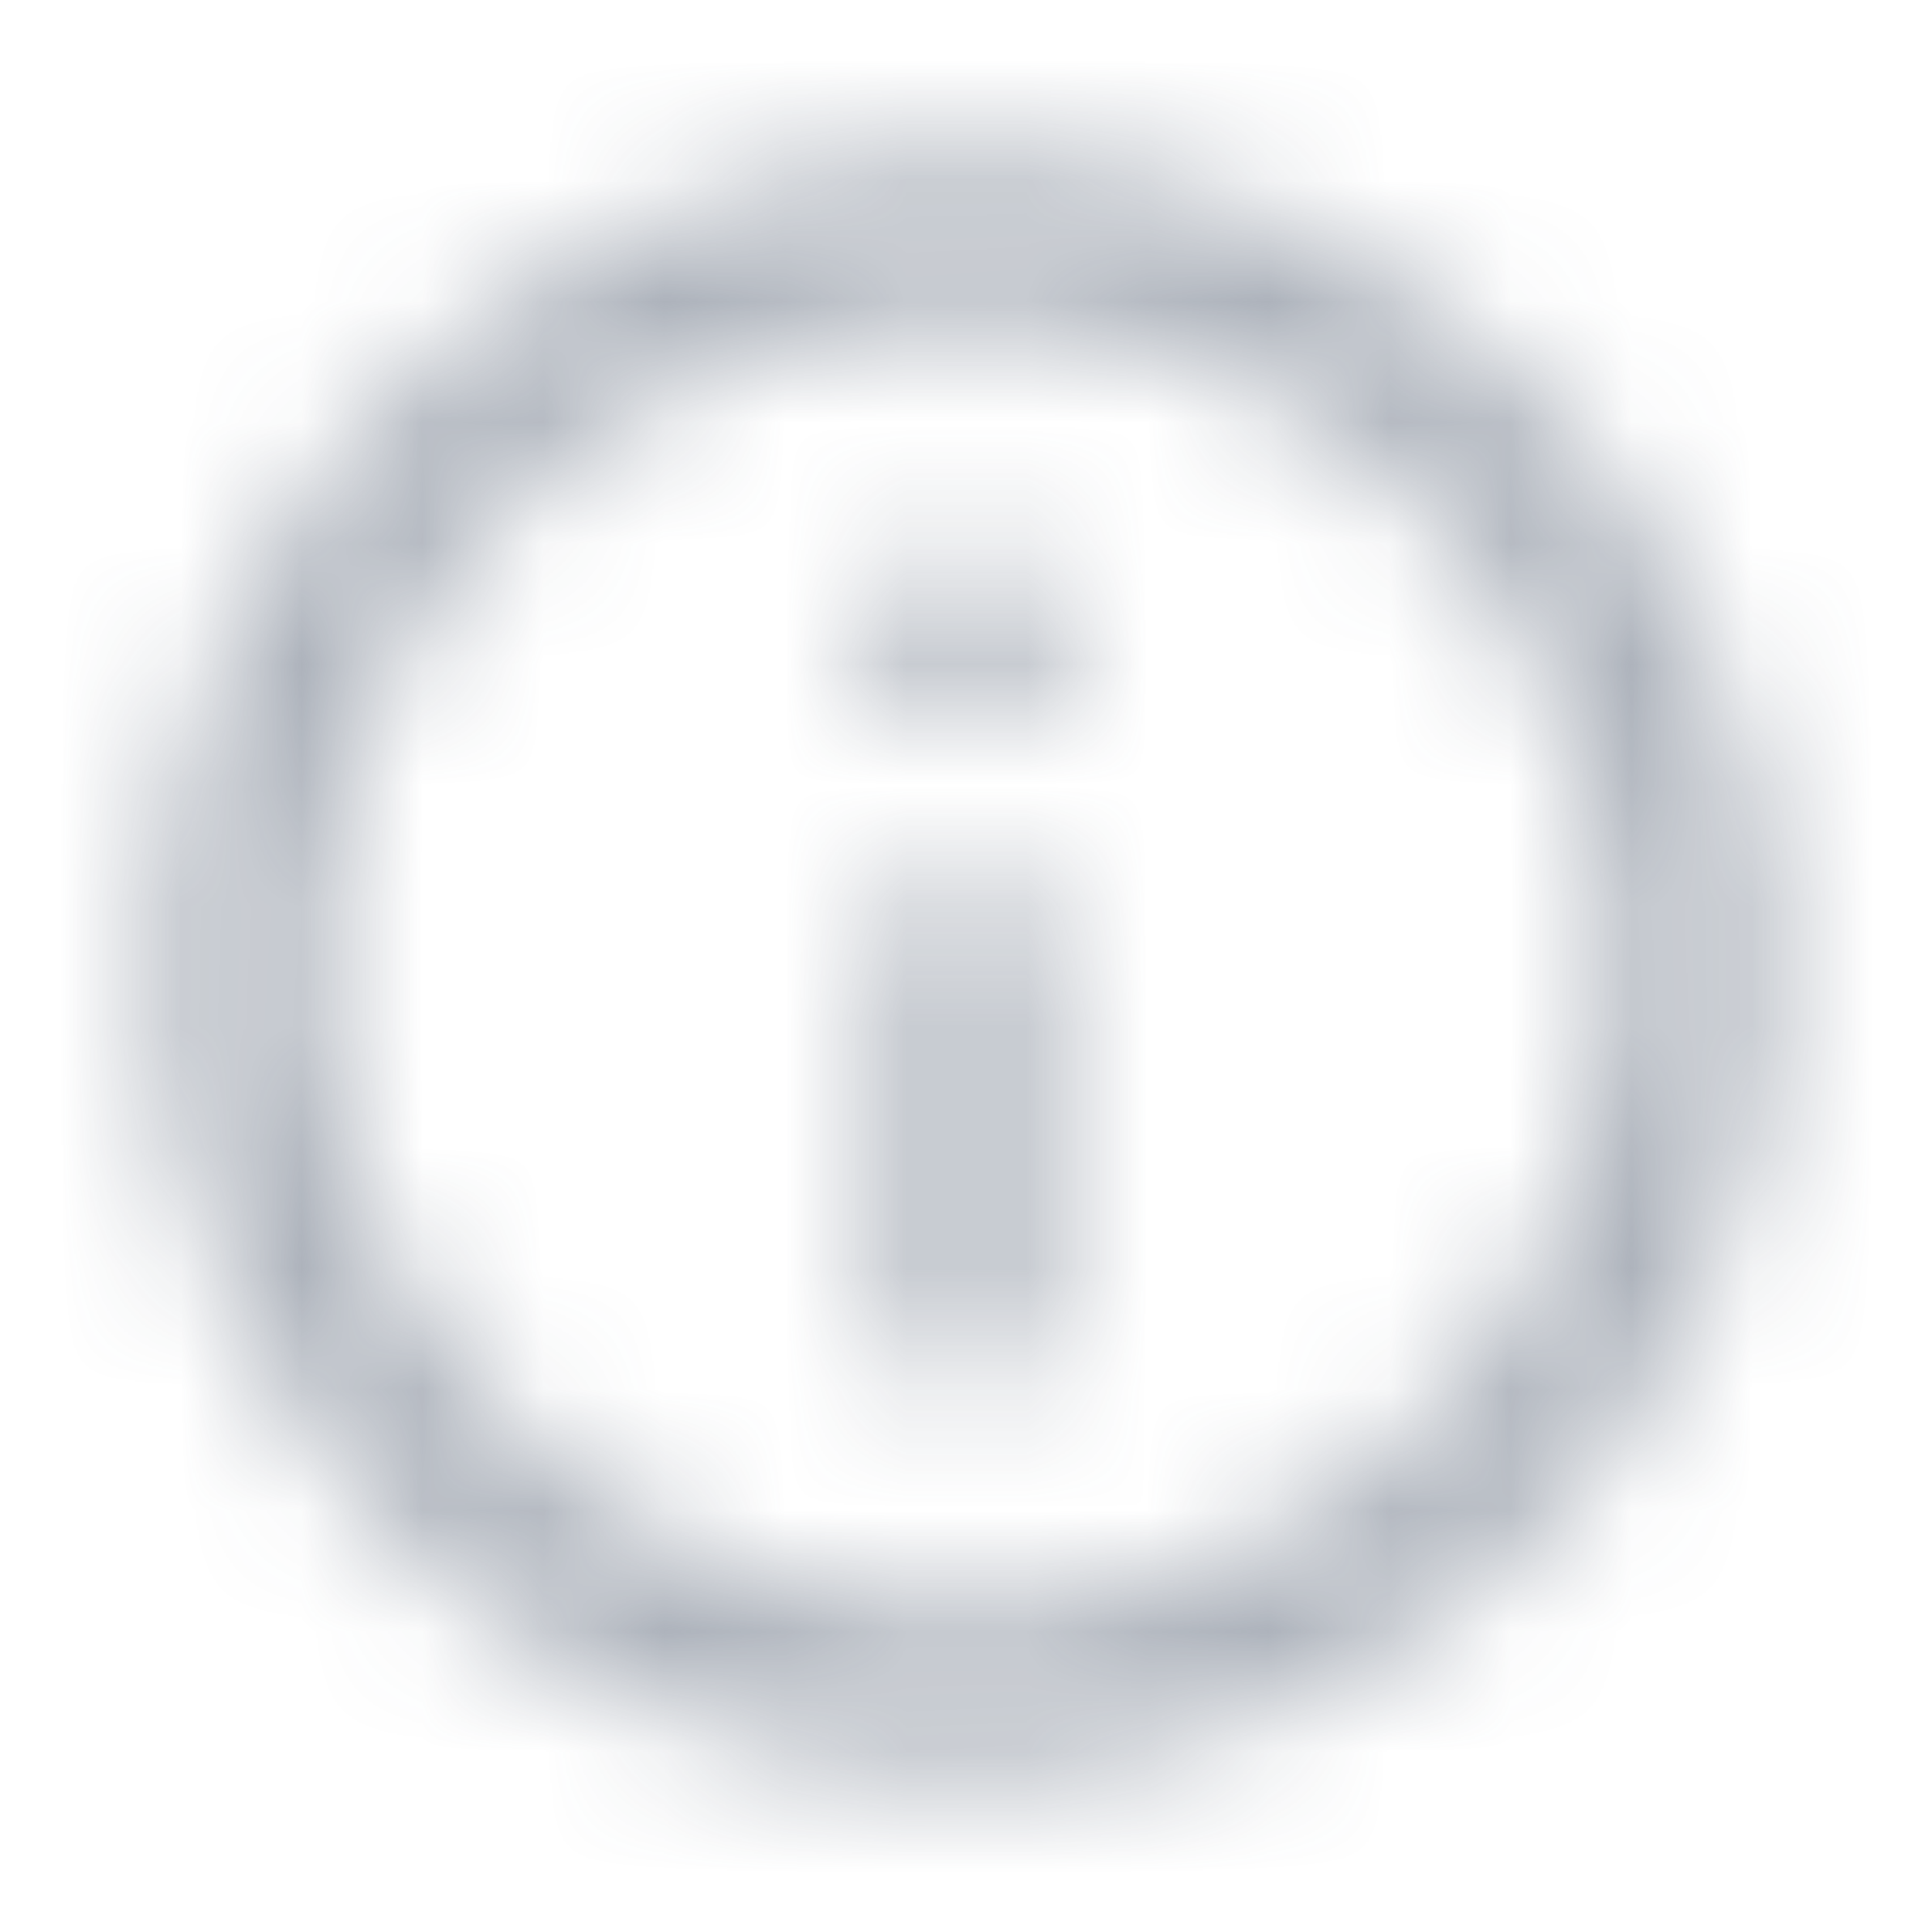 <svg width="24" height="24" viewBox="0 0 16 16" xmlns="http://www.w3.org/2000/svg" xmlns:xlink="http://www.w3.org/1999/xlink">
    <defs>
        <path d="M7.333 11.333h1.334v-4H7.333v4zm.667-10A6.67 6.67 0 0 0 1.333 8 6.67 6.67 0 0 0 8 14.667 6.67 6.67 0 0 0 14.667 8 6.67 6.67 0 0 0 8 1.333zm0 12A5.34 5.34 0 0 1 2.667 8 5.34 5.34 0 0 1 8 2.667 5.34 5.34 0 0 1 13.333 8 5.34 5.34 0 0 1 8 13.333zM7.333 6h1.334V4.667H7.333V6z" id="u3905sxama"/>
    </defs>
    <g fill="none" fill-rule="evenodd" opacity=".401">
        <mask id="ztxivffp5b" fill="#fff">
            <use xlink:href="#u3905sxama"/>
        </mask>
        <g mask="url(#ztxivffp5b)" fill="#324056">
            <path d="M-8.667-8.667h33.333v33.333H-8.667z"/>
        </g>
    </g>
</svg>
